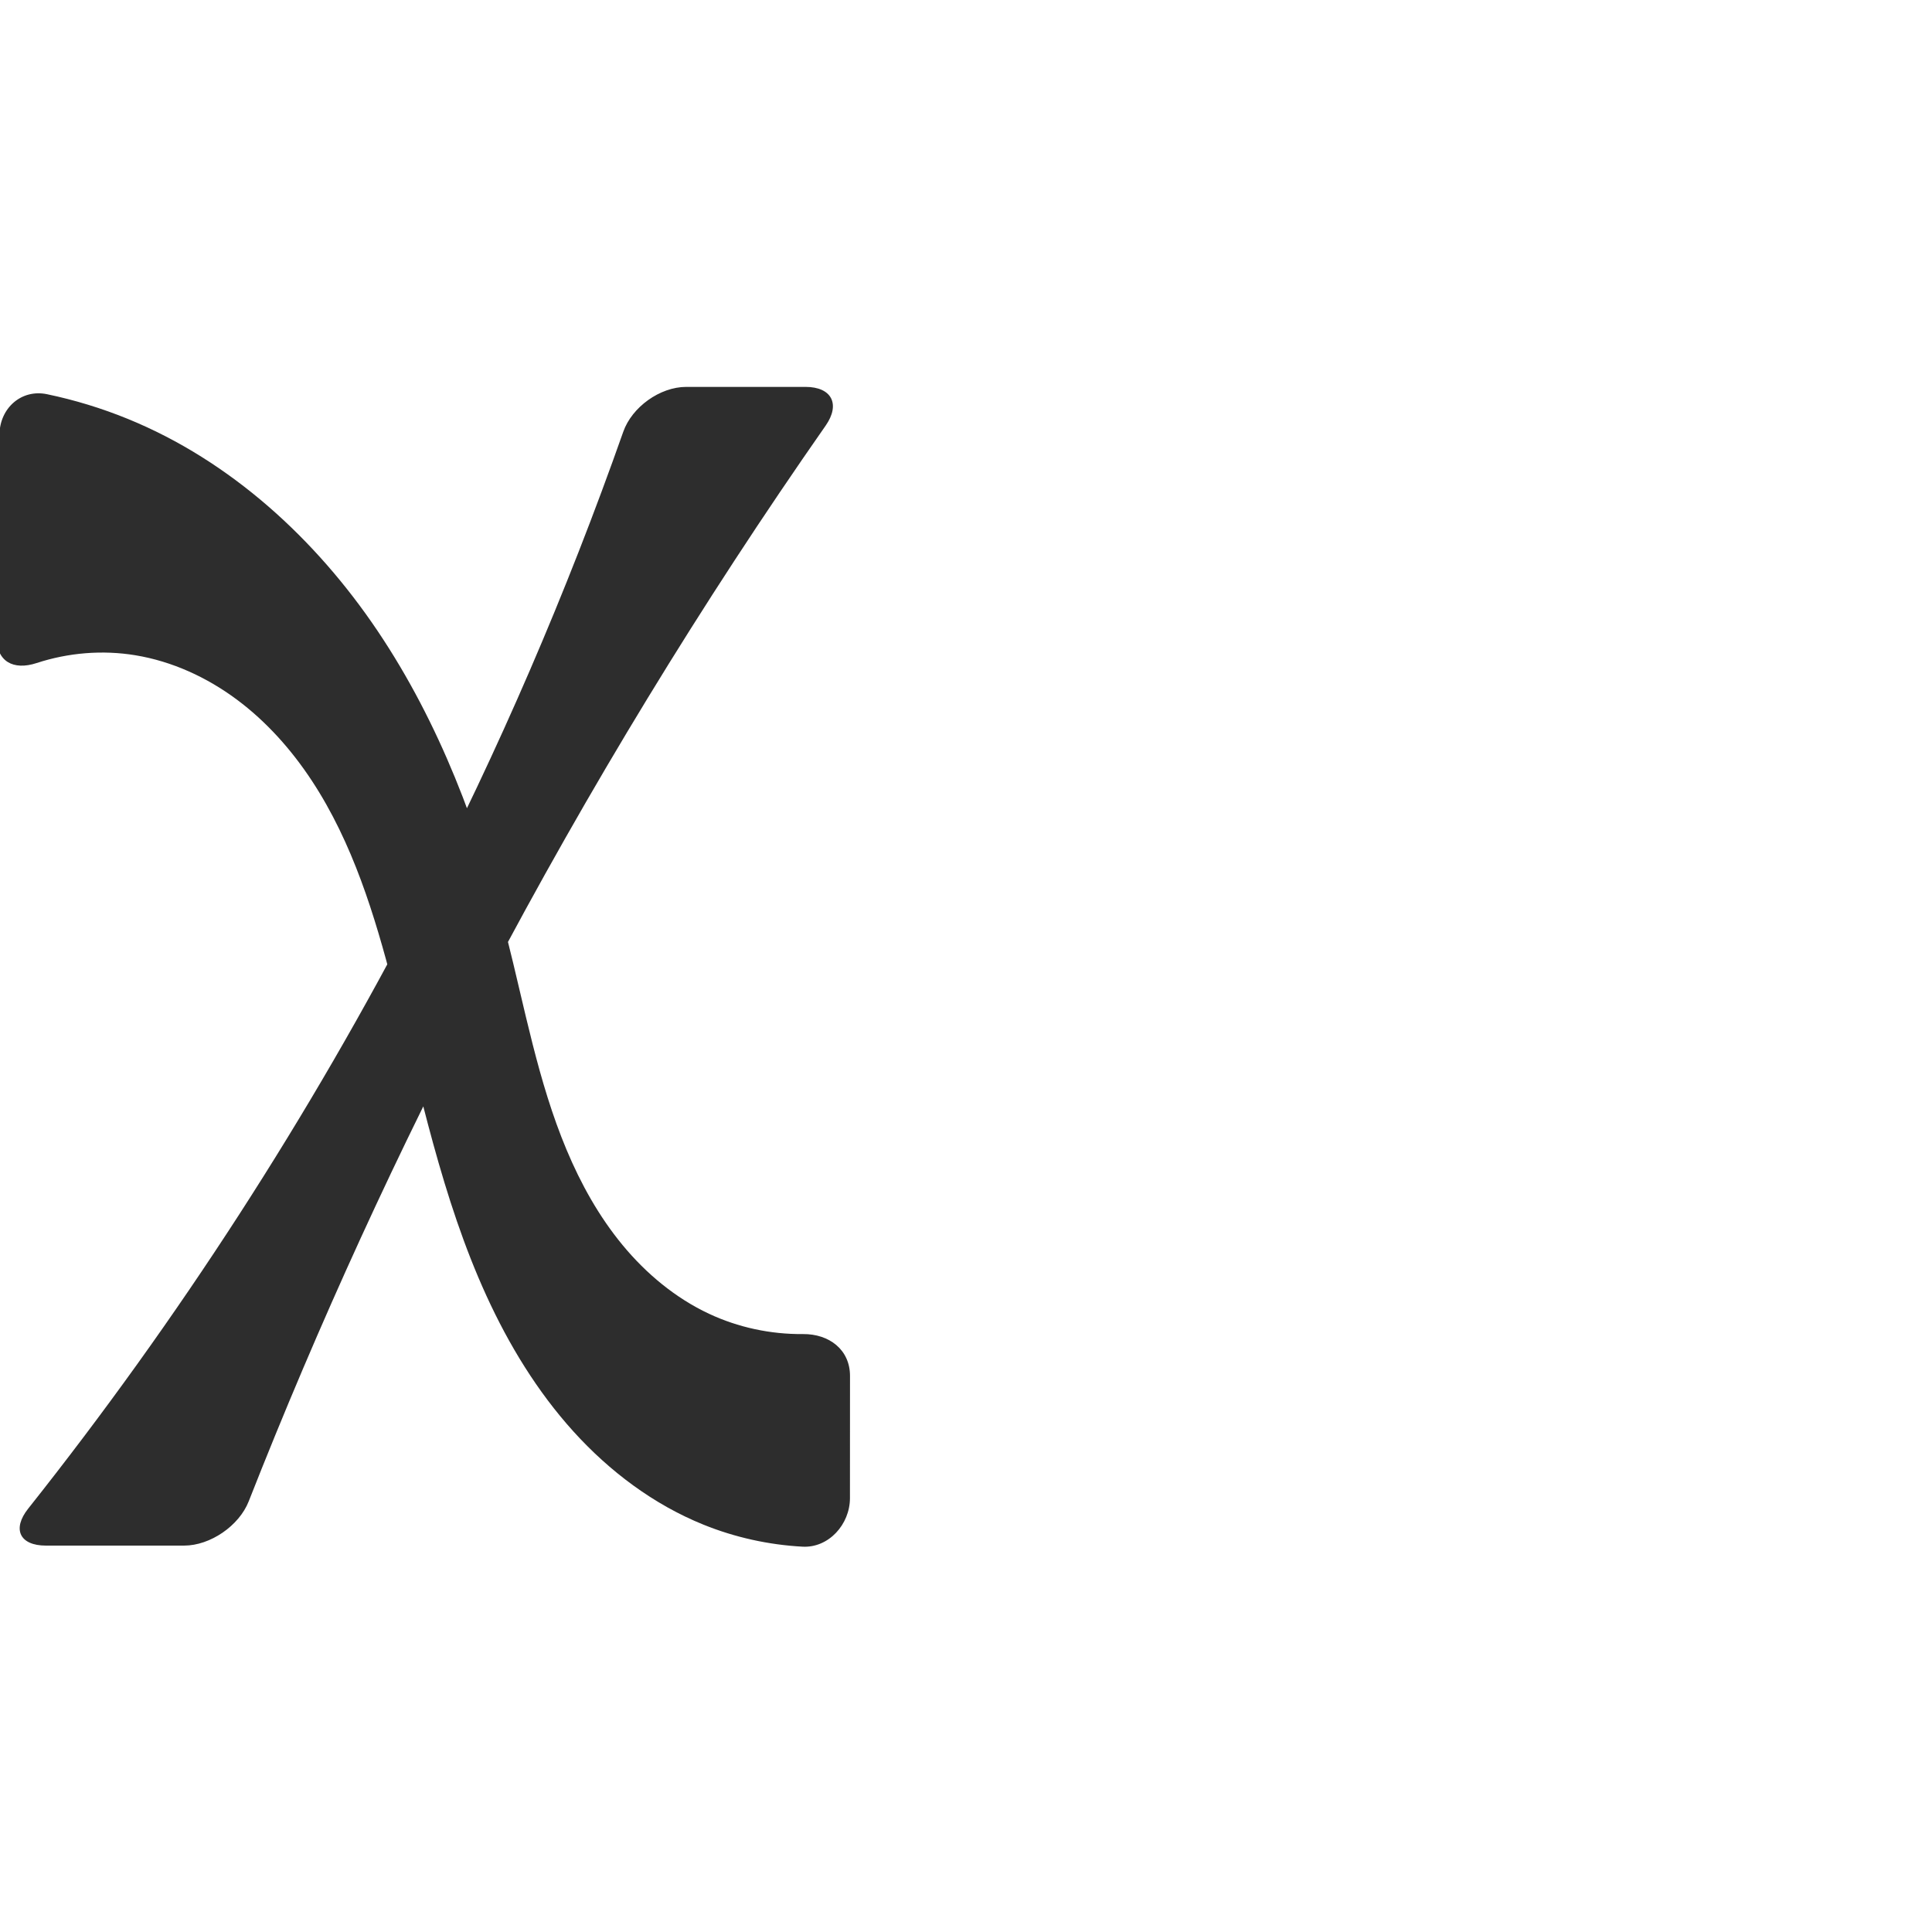 <?xml version="1.0" encoding="UTF-8" standalone="no"?>
<svg
   xmlns:dc="http://purl.org/dc/elements/1.1/"
   xmlns:cc="http://creativecommons.org/ns#"
   xmlns:rdf="http://www.w3.org/1999/02/22-rdf-syntax-ns#"
   xmlns:svg="http://www.w3.org/2000/svg"
   xmlns="http://www.w3.org/2000/svg"
   xmlns:sodipodi="http://sodipodi.sourceforge.net/DTD/sodipodi-0.dtd"
   xmlns:inkscape="http://www.inkscape.org/namespaces/inkscape"
   xml:space="preserve"
   width="1000"
   height="1000"
   version="1.1"
   style="clip-rule:evenodd;fill-rule:evenodd;image-rendering:optimizeQuality;shape-rendering:geometricPrecision;text-rendering:geometricPrecision"
   viewBox="0 0 1000 1000"
   id="svg10"
   sodipodi:docname="x.svg"
   inkscape:version="1.0.2 (e86c870879, 2021-01-15)"><sodipodi:namedview
   pagecolor="#ffffff"
   bordercolor="#666666"
   borderopacity="1"
   objecttolerance="10"
   gridtolerance="10"
   guidetolerance="10"
   inkscape:pageopacity="0"
   inkscape:pageshadow="2"
   inkscape:window-width="1920"
   inkscape:window-height="1007"
   id="namedview12"
   showgrid="false"
   inkscape:zoom="2.4010768"
   inkscape:cx="73.594896"
   inkscape:cy="643.6674"
   inkscape:window-x="1920"
   inkscape:window-y="0"
   inkscape:window-maximized="1"
   inkscape:current-layer="g857"
   showguides="true"
   inkscape:guide-bbox="true"
   inkscape:document-rotation="0"><sodipodi:guide
   position="0,1000"
   orientation="0,1"
   id="guide16"
   inkscape:label=""
   inkscape:locked="true"
   inkscape:color="rgb(0,0,255)" /><sodipodi:guide
   position="1763.312,2036.169"
   orientation="1000,0"
   id="guide18" /><sodipodi:guide
   position="0,200"
   orientation="0,1"
   id="guide20"
   inkscape:label="base"
   inkscape:locked="true"
   inkscape:color="rgb(0,0,255)" /><inkscape:grid
   type="xygrid"
   id="grid24"
   originx="-473.376"
   originy="-489.692" /><sodipodi:guide
   position="0,0"
   orientation="0,1"
   id="guide34"
   inkscape:label="bottom"
   inkscape:locked="true"
   inkscape:color="rgb(0,0,255)" /><sodipodi:guide
   position="225.051,1693.319"
   orientation="0,1"
   id="guide44"
   inkscape:label=""
   inkscape:locked="false"
   inkscape:color="rgb(0,0,255)" /><sodipodi:guide
   position="0,900"
   orientation="0,1"
   id="guide46"
   inkscape:label=""
   inkscape:locked="true"
   inkscape:color="rgb(0,0,255)" /><sodipodi:guide
   position="442.301,617.744"
   orientation="1,0"
   id="guide841"
   inkscape:label="width" />    <sodipodi:guide
   position="176.697,799.743"
   orientation="0,-1"
   id="guide851" /></sodipodi:namedview>
 <defs
   id="defs4"><inkscape:path-effect
   effect="fillet_chamfer"
   id="path-effect858"
   is_visible="true"
   lpeversion="1"
   satellites_param="F,0,0,1,1,24.561,0,1 @ F,0,0,1,1,24.561,0,1 @ F,0,0,1,1,0,0,1 @ F,0,0,1,1,24.561,0,1 @ F,0,0,1,1,24.561,0,1 @ F,0,0,1,1,0,0,1 | F,0,0,1,1,0,0,1 @ F,0,1,1,1,23.073,0,1 @ F,0,0,1,1,24.561,0,1 @ F,0,0,1,1,0,0,1 @ F,0,0,1,1,0,0,1 @ F,0,0,1,1,0,0,1 @ F,0,0,1,1,0,0,1 @ F,0,0,1,1,0,0,1 @ F,0,0,1,1,0,0,1 @ F,0,0,1,1,24.561,0,1 @ F,0,0,1,1,24.561,0,1 @ F,0,0,1,1,0,0,1 @ F,0,0,1,1,0,0,1 @ F,0,0,1,1,0,0,1 @ F,0,0,1,1,0,0,1 @ F,0,0,1,1,0,0,1 @ F,0,0,1,1,0,0,1"
   unit="px"
   method="auto"
   mode="F"
   radius="0"
   chamfer_steps="1"
   flexible="false"
   use_knot_distance="true"
   apply_no_radius="true"
   apply_with_radius="true"
   only_selected="true"
   hide_knots="true" /><inkscape:path-effect
   effect="fillet_chamfer"
   id="path-effect861"
   is_visible="true"
   lpeversion="1"
   satellites_param="F,0,0,1,0,0,0,1 @ F,0,0,1,0,0,0,1 @ F,0,0,1,0,0,0,1 @ F,0,0,1,0,0,0,1 @ F,0,0,1,0,0,0,1 @ F,0,0,1,0,25.824,0,1 @ F,0,0,1,0,32.936,0,1 @ F,0,0,1,0,0,0,1 @ F,0,0,1,0,0,0,1 @ F,0,0,1,0,0,0,1 @ F,0,0,1,0,0,0,1 @ F,0,0,1,0,0,0,1 @ F,0,0,1,0,18.816,0,1 @ F,0,0,1,0,25.629,0,1 | F,0,0,1,0,0,0,1 @ F,0,0,1,0,0,0,1 @ F,0,0,1,0,0,0,1 @ F,0,0,1,0,0,0,1 @ F,0,0,1,0,0,0,1 @ F,0,0,1,0,0,0,1 @ F,0,0,1,0,0,0,1 @ F,0,0,1,0,0,0,1 @ F,0,0,1,0,0,0,1 @ F,0,0,1,0,0,0,1 @ F,0,0,1,0,0,0,1 @ F,0,0,1,0,0,0,1 @ F,0,0,1,0,0,0,1 @ F,0,0,1,0,0,0,1 @ F,0,0,1,0,0,0,1"
   unit="px"
   method="auto"
   mode="F"
   radius="0"
   chamfer_steps="1"
   flexible="false"
   use_knot_distance="true"
   apply_no_radius="true"
   apply_with_radius="true"
   only_selected="true"
   hide_knots="false" /><inkscape:path-effect
   effect="fillet_chamfer"
   id="path-effect863"
   is_visible="true"
   lpeversion="1"
   satellites_param="F,0,0,1,0,22.55,0,1 @ F,0,0,1,0,16.484,0,1 @ F,0,0,1,0,0,0,1 @ F,0,0,1,0,0,0,1 @ F,0,0,1,0,0,0,1 @ F,0,0,1,0,0,0,1 @ F,0,0,1,0,0,0,1 @ F,0,0,1,0,27.655,0,1 @ F,0,0,1,0,19.644,0,1 @ F,0,0,1,0,0,0,1 @ F,0,0,1,0,0,0,1 @ F,0,0,1,0,0,0,1 @ F,0,0,1,0,0,0,1 @ F,0,0,1,0,0,0,1"
   unit="px"
   method="auto"
   mode="F"
   radius="0"
   chamfer_steps="1"
   flexible="false"
   use_knot_distance="true"
   apply_no_radius="true"
   apply_with_radius="true"
   only_selected="true"
   hide_knots="false" /><inkscape:path-effect
   effect="spiro"
   id="path-effect859"
   is_visible="true"
   lpeversion="1" /><inkscape:path-effect
   effect="spiro"
   id="path-effect872"
   is_visible="true"
   lpeversion="1" /><inkscape:path-effect
   effect="spiro"
   id="path-effect869"
   is_visible="true"
   lpeversion="1" /><inkscape:path-effect
   effect="spiro"
   id="path-effect850"
   is_visible="true"
   lpeversion="1" /><inkscape:path-effect
   effect="spiro"
   id="path-effect849"
   is_visible="true"
   lpeversion="1" /><inkscape:path-effect
   effect="spiro"
   id="path-effect851"
   is_visible="true"
   lpeversion="1" />
  <style
   type="text/css"
   id="style2">
   <![CDATA[
    .fil0 {fill:#EF7F1A;fill-rule:nonzero}
   ]]>
  </style>
 <inkscape:path-effect
   effect="spiro"
   id="path-effect1214"
   is_visible="true"
   lpeversion="1" /><inkscape:path-effect
   effect="spiro"
   id="path-effect1195"
   is_visible="true"
   lpeversion="1" /><inkscape:path-effect
   effect="spiro"
   id="path-effect992"
   is_visible="true"
   lpeversion="1" /><inkscape:path-effect
   effect="spiro"
   id="path-effect1060"
   is_visible="true"
   lpeversion="1" /><inkscape:path-effect
   effect="spiro"
   id="path-effect1047"
   is_visible="true"
   lpeversion="1" /><inkscape:path-effect
   effect="spiro"
   id="path-effect1085"
   is_visible="true"
   lpeversion="1" /><inkscape:path-effect
   effect="spiro"
   id="path-effect1286"
   is_visible="true"
   lpeversion="1" /></defs>
 
<g
   id="g853" /><g
   id="g857"><path
     id="path855"
     style="clip-rule:evenodd;fill:#2d2d2d;fill-rule:nonzero;stroke:none;stroke-width:0.836px;stroke-linecap:butt;stroke-linejoin:miter;stroke-opacity:1;image-rendering:optimizeQuality;shape-rendering:geometricPrecision;text-rendering:geometricPrecision"
     inkscape:path-effect="#path-effect859;#path-effect858"
     inkscape:original-d="M 119.84314,800 H -0.80058972 C 89.98002,699.88689 154.98913,583.90644 217.56279,466.772 263.03238,381.65543 281.92729,267.07892 330.6142,200.25707 H 441.50002 C 355.64722,290.70739 308.70143,401.40687 252.2221,507.66455 202.01557,602.12086 136.90462,710.69693 119.84314,800 Z M 70.15793,339.17538 c -22.88996,-8.68578 -72.1960797,13.50043 -72.1960797,13.50043 0.7014576,-50.80614 1.40277028,-101.61251 2.10412998,-152.41874 0,0 47.23733972,3.88555 66.07983972,16.55819 91.74868,61.70614 137.08194,174.04218 196.00741,267.60102 39.41725,62.58468 43.40219,154.3456 104.80628,195.57787 20.31327,13.64017 73.00885,7.60649 73.00885,7.60649 L 439.91961,800 c 0,0 -54.63851,3.47338 -75.77228,-10.82033 C 275.44084,729.1835 263.35035,599.7712 203.59684,510.90107 163.14841,450.74297 137.93434,364.89369 70.15793,339.17538 Z"
     d="M 95.282,800 H 23.761 C 10.196,800 6.159,791.485 14.592,780.861 92.216,683.074 160.304,577.719 217.563,466.772 c 40.544,-78.559 75.666,-159.916 105.039,-243.298 4.507,-12.794 19.009,-23.217 32.574,-23.217 h 61.764 c 13.565,0 18.171,8.95 10.402,20.069 C 363.058,312.332 304.531,408.361 252.222,507.665 206.154,595.12 164.907,685.115 128.728,777.102 123.764,789.726 108.847,800 95.282,800 Z M 70.158,339.175 c -17.06,-2.825 -34.783,-1.364 -51.21,4.019 -12.086,3.96 -20.843,-0.848 -20.667,-13.59 l 1.447,-104.789 c 0.187,-13.563 11.323,-23.546 24.596,-20.776 14.289,2.981 28.308,7.259 41.823,12.776 53.131,21.686 97.304,62.184 129.329,109.803 32.026,47.618 52.538,102.182 66.678,157.798 9.451,37.174 16.256,75.278 31.073,110.657 7.408,17.69 16.833,34.638 29.054,49.418 12.222,14.78 27.315,27.361 44.679,35.503 15.157,7.108 31.936,10.672 48.672,10.519 13.536,-0.123 24.332,8.084 24.327,21.648 l -0.028,63.277 c -0.006,13.565 -11.01,25.854 -24.541,25.119 -17.55,-0.954 -34.946,-4.792 -51.242,-11.378 C 338.307,778.735 315.464,761.547 296.768,740.876 278.072,720.205 263.414,696.105 251.813,670.763 228.612,620.078 217.582,564.861 203.597,510.901 193.954,473.694 182.558,436.266 161.443,404.149 150.886,388.09 137.924,373.498 122.496,362.039 107.068,350.58 89.118,342.315 70.158,339.175 Z"
     sodipodi:nodetypes="ccsccscsccsssccsss" /></g></svg>
